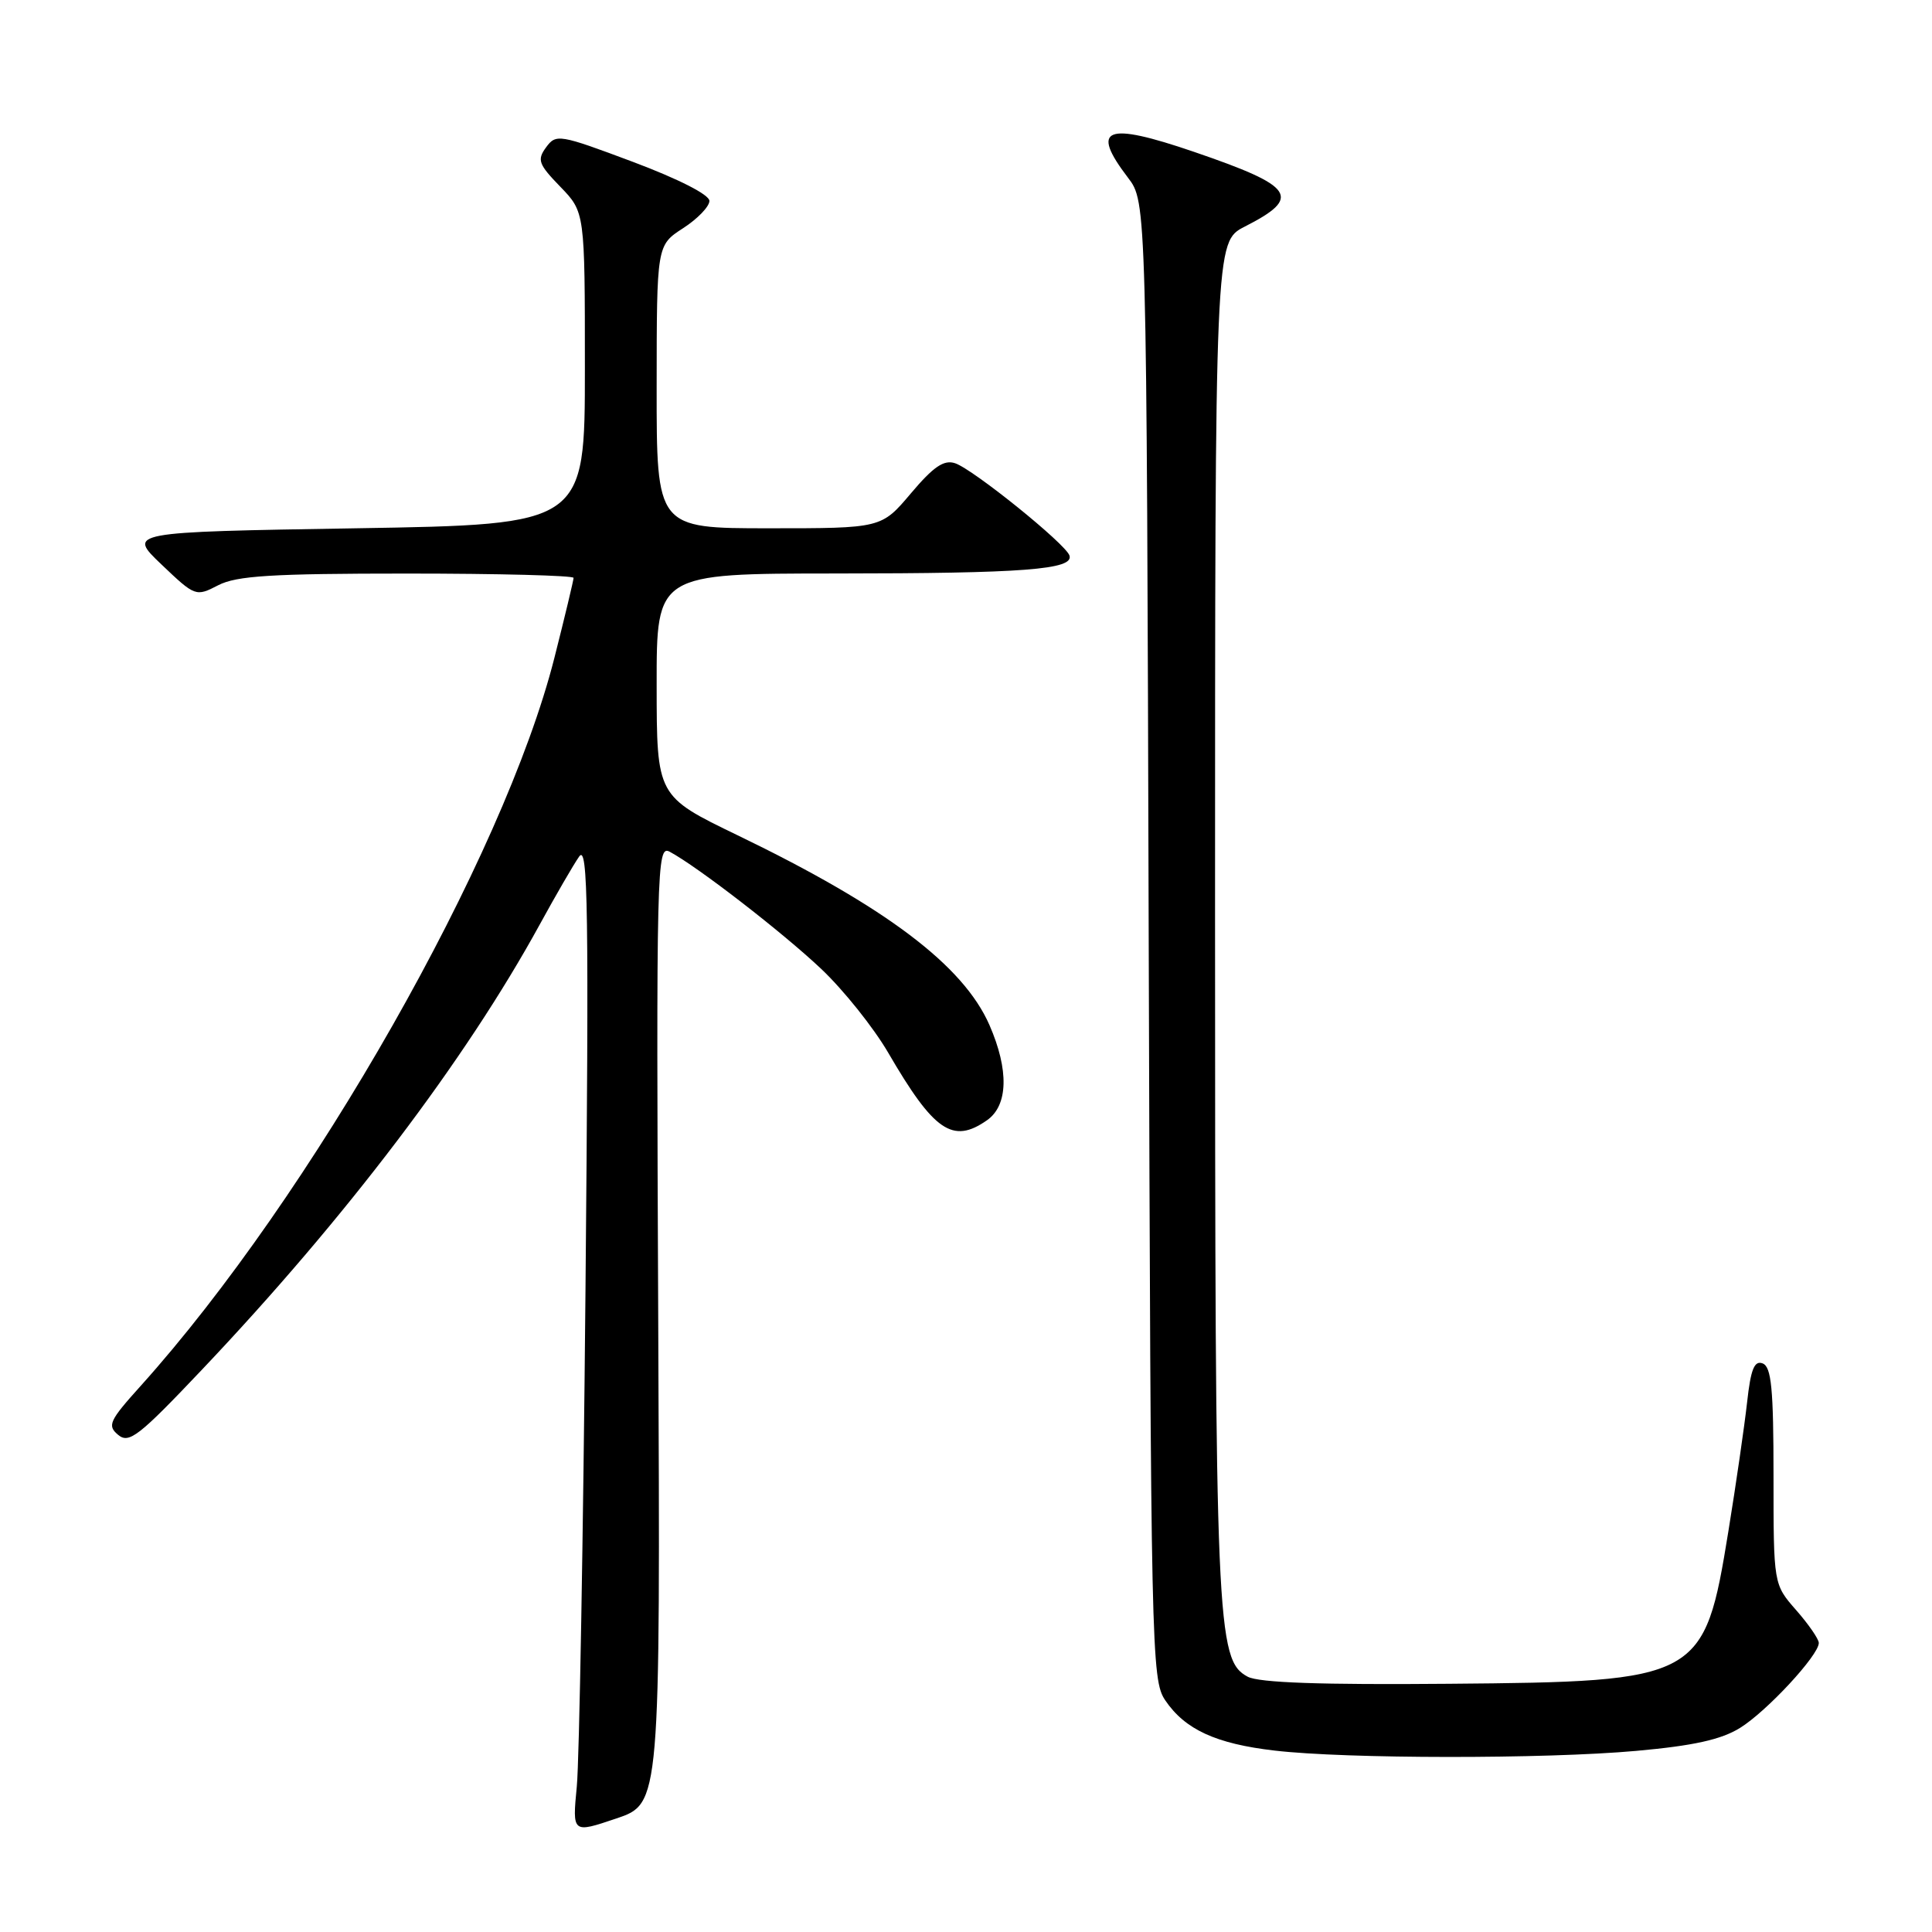 <?xml version="1.0" encoding="UTF-8" standalone="no"?>
<!DOCTYPE svg PUBLIC "-//W3C//DTD SVG 1.1//EN" "http://www.w3.org/Graphics/SVG/1.1/DTD/svg11.dtd" >
<svg xmlns="http://www.w3.org/2000/svg" xmlns:xlink="http://www.w3.org/1999/xlink" version="1.1" viewBox="0 0 256 256">
 <g >
 <path fill="currentColor"
d=" M 87.22 175.44 C 86.95 114.50 87.02 111.94 88.74 112.86 C 92.45 114.85 103.69 123.54 108.83 128.40 C 111.77 131.18 115.75 136.16 117.68 139.47 C 123.76 149.92 126.24 151.62 130.78 148.44 C 133.59 146.48 133.71 141.79 131.11 135.83 C 127.65 127.92 117.35 120.15 97.76 110.69 C 87.02 105.50 87.02 105.50 87.01 90.75 C 87.00 76.00 87.00 76.00 110.75 75.99 C 135.64 75.98 142.32 75.47 141.71 73.61 C 141.21 72.07 128.94 62.17 126.55 61.38 C 125.07 60.89 123.69 61.83 120.70 65.37 C 116.79 70.00 116.79 70.00 101.90 70.00 C 87.00 70.00 87.00 70.00 87.01 51.25 C 87.02 32.50 87.02 32.50 90.51 30.24 C 92.43 29.00 94.00 27.37 94.00 26.62 C 94.00 25.80 89.91 23.72 83.87 21.45 C 74.10 17.79 73.68 17.72 72.36 19.52 C 71.14 21.19 71.35 21.76 74.25 24.75 C 77.50 28.11 77.50 28.11 77.50 48.80 C 77.50 69.50 77.50 69.50 47.19 70.00 C 16.89 70.50 16.89 70.50 21.40 74.80 C 25.86 79.05 25.95 79.08 28.91 77.55 C 31.34 76.29 36.00 76.00 53.95 76.00 C 66.08 76.00 76.00 76.26 76.00 76.57 C 76.00 76.88 74.86 81.65 73.46 87.17 C 66.77 113.57 41.21 158.55 18.64 183.64 C 14.47 188.27 14.18 188.90 15.66 190.13 C 17.10 191.33 18.40 190.31 26.76 181.49 C 45.78 161.43 61.68 140.47 71.52 122.50 C 73.63 118.65 75.97 114.60 76.74 113.50 C 77.92 111.79 78.04 120.12 77.58 171.00 C 77.28 203.73 76.76 233.30 76.43 236.71 C 75.83 242.93 75.83 242.93 81.66 240.96 C 87.50 238.99 87.50 238.99 87.22 175.44 Z  M 216.82 232.00 C 224.38 231.32 228.06 230.51 230.56 228.96 C 234.10 226.77 241.00 219.33 241.00 217.70 C 241.00 217.19 239.65 215.23 238.00 213.35 C 235.00 209.93 235.00 209.93 235.00 195.57 C 235.00 184.02 234.72 181.11 233.56 180.66 C 232.46 180.24 231.98 181.43 231.50 185.81 C 231.15 188.94 230.04 196.63 229.02 202.90 C 225.83 222.55 225.31 222.83 191.99 223.11 C 175.03 223.26 166.81 222.97 165.32 222.17 C 161.19 219.96 161.00 215.49 161.00 121.47 C 161.00 32.04 161.00 32.04 164.93 30.03 C 172.57 26.14 171.59 24.70 158.21 20.12 C 146.49 16.11 144.41 16.92 149.46 23.54 C 151.93 26.77 151.93 26.77 152.21 124.63 C 152.49 218.85 152.57 222.60 154.40 225.30 C 157.02 229.17 161.12 231.06 168.89 231.96 C 178.36 233.07 204.73 233.09 216.82 232.00 Z "/>
</g>
</svg>